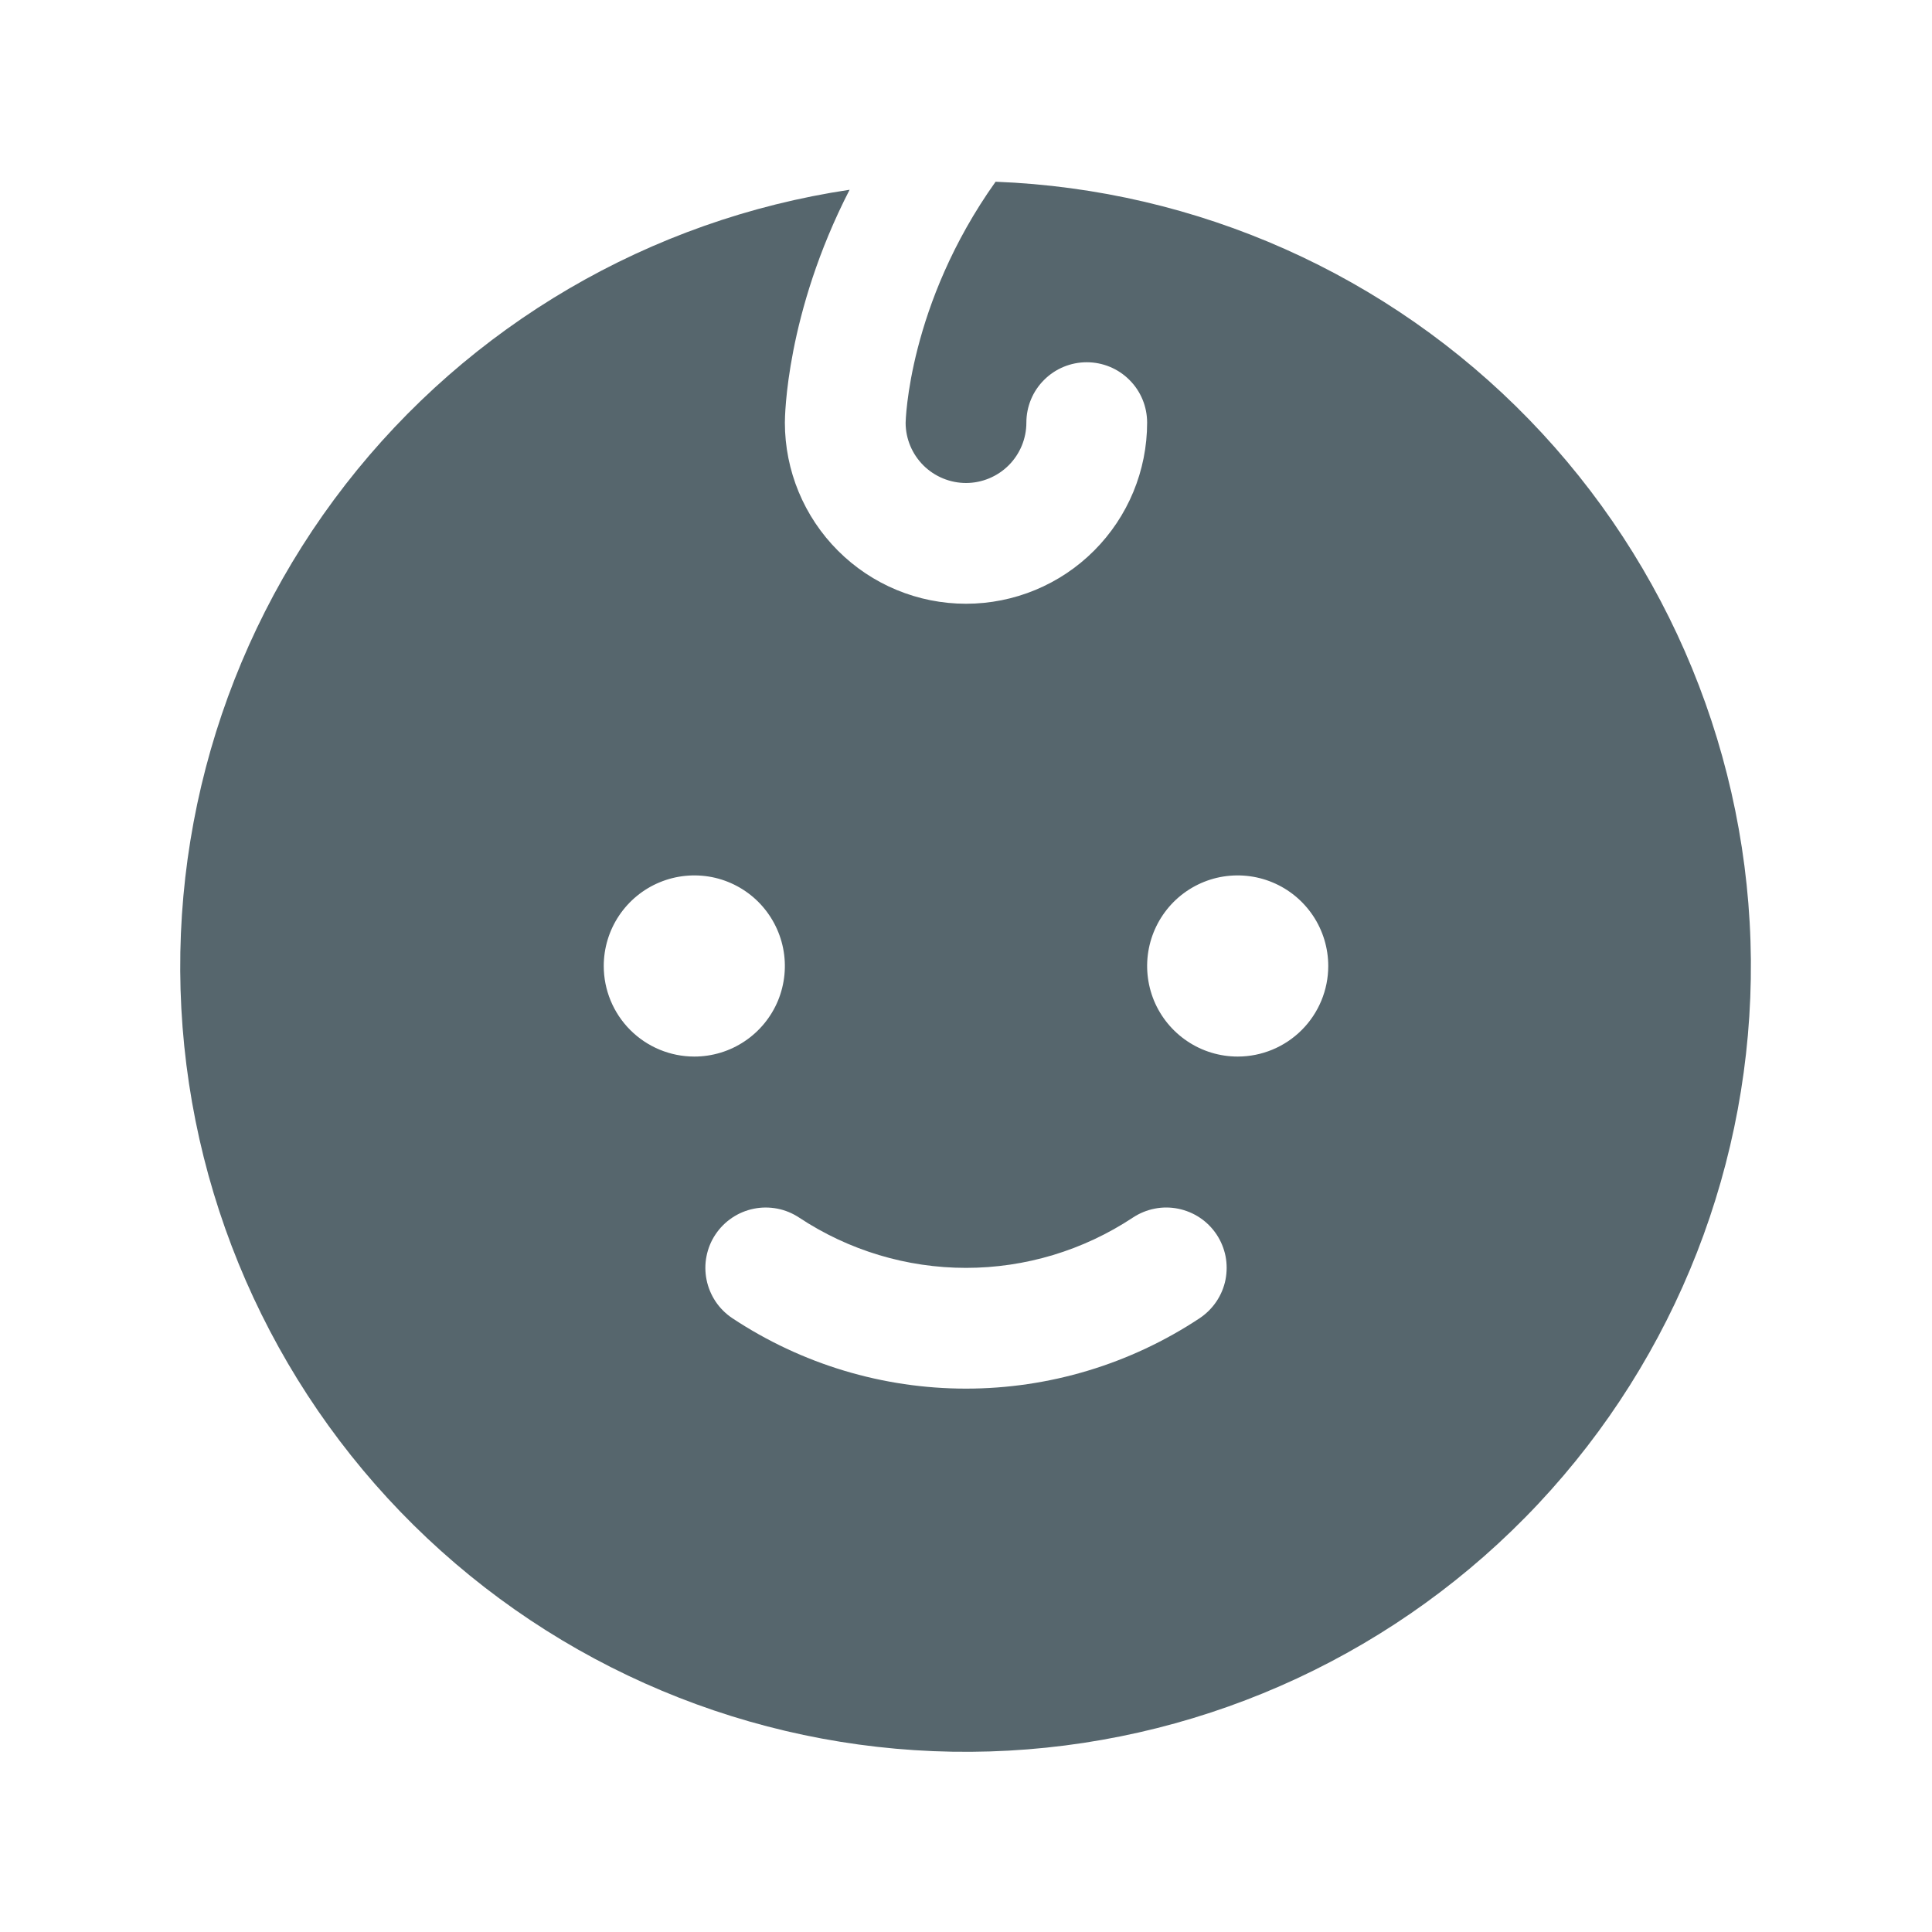 <svg width="32" height="32" viewBox="0 0 32 32" fill="none" xmlns="http://www.w3.org/2000/svg">
<path d="M16.49 3.01C15.04 5.046 15 6.985 15 7.005C15.001 7.27 15.108 7.523 15.296 7.71C15.484 7.896 15.738 8 16.003 8C16.267 7.999 16.521 7.893 16.708 7.706C16.895 7.518 17 7.264 17 7C17 6.734 17.105 6.48 17.293 6.293C17.48 6.105 17.735 6 18 6C18.265 6 18.52 6.105 18.707 6.293C18.895 6.48 19 6.734 19 7C19 7.795 18.684 8.558 18.121 9.121C17.559 9.684 16.796 10 16 10C15.204 10 14.441 9.684 13.879 9.121C13.316 8.558 13 7.795 13 7C13 6.909 13.016 5.197 14.072 3.143C10.764 3.637 7.773 5.386 5.721 8.027C3.669 10.668 2.713 13.999 3.052 17.327C3.391 20.654 4.999 23.723 7.542 25.896C10.085 28.07 13.367 29.18 16.707 28.996C20.047 28.812 23.187 27.349 25.477 24.91C27.766 22.471 29.027 19.244 29 15.899C28.972 12.555 27.656 9.349 25.327 6.949C22.997 4.548 19.833 3.138 16.49 3.01V3.01ZM10 16C10 15.703 10.088 15.413 10.253 15.166C10.418 14.92 10.652 14.727 10.926 14.614C11.2 14.5 11.502 14.471 11.793 14.528C12.084 14.586 12.351 14.729 12.561 14.939C12.77 15.149 12.913 15.416 12.971 15.707C13.029 15.998 12.999 16.299 12.886 16.574C12.772 16.848 12.58 17.082 12.333 17.247C12.087 17.412 11.797 17.5 11.5 17.5C11.102 17.5 10.721 17.342 10.439 17.06C10.158 16.779 10 16.397 10 16ZM19.871 21.833C18.723 22.594 17.377 23 16 23C14.623 23 13.277 22.594 12.129 21.833C12.02 21.76 11.926 21.667 11.853 21.558C11.78 21.449 11.729 21.326 11.703 21.198C11.677 21.069 11.676 20.936 11.702 20.807C11.727 20.678 11.777 20.556 11.85 20.447C11.997 20.226 12.226 20.072 12.486 20.02C12.614 19.994 12.747 19.994 12.876 20.019C13.005 20.044 13.127 20.095 13.236 20.167C14.056 20.71 15.017 21 16 21C16.983 21 17.944 20.71 18.764 20.167C18.873 20.095 18.996 20.044 19.125 20.019C19.253 19.993 19.386 19.994 19.515 20.02C19.643 20.046 19.766 20.097 19.875 20.17C19.984 20.243 20.077 20.337 20.15 20.446C20.223 20.556 20.273 20.678 20.299 20.807C20.324 20.936 20.323 21.069 20.298 21.197C20.272 21.326 20.221 21.448 20.147 21.558C20.074 21.666 19.98 21.76 19.871 21.833ZM20.5 17.5C20.203 17.5 19.913 17.412 19.667 17.247C19.42 17.082 19.228 16.848 19.114 16.574C19.001 16.299 18.971 15.998 19.029 15.707C19.087 15.416 19.23 15.149 19.439 14.939C19.649 14.729 19.916 14.586 20.207 14.528C20.498 14.471 20.8 14.5 21.074 14.614C21.348 14.727 21.582 14.92 21.747 15.166C21.912 15.413 22 15.703 22 16C22 16.397 21.842 16.779 21.561 17.06C21.279 17.342 20.898 17.5 20.5 17.5Z" fill="#56666D"/>
</svg>
